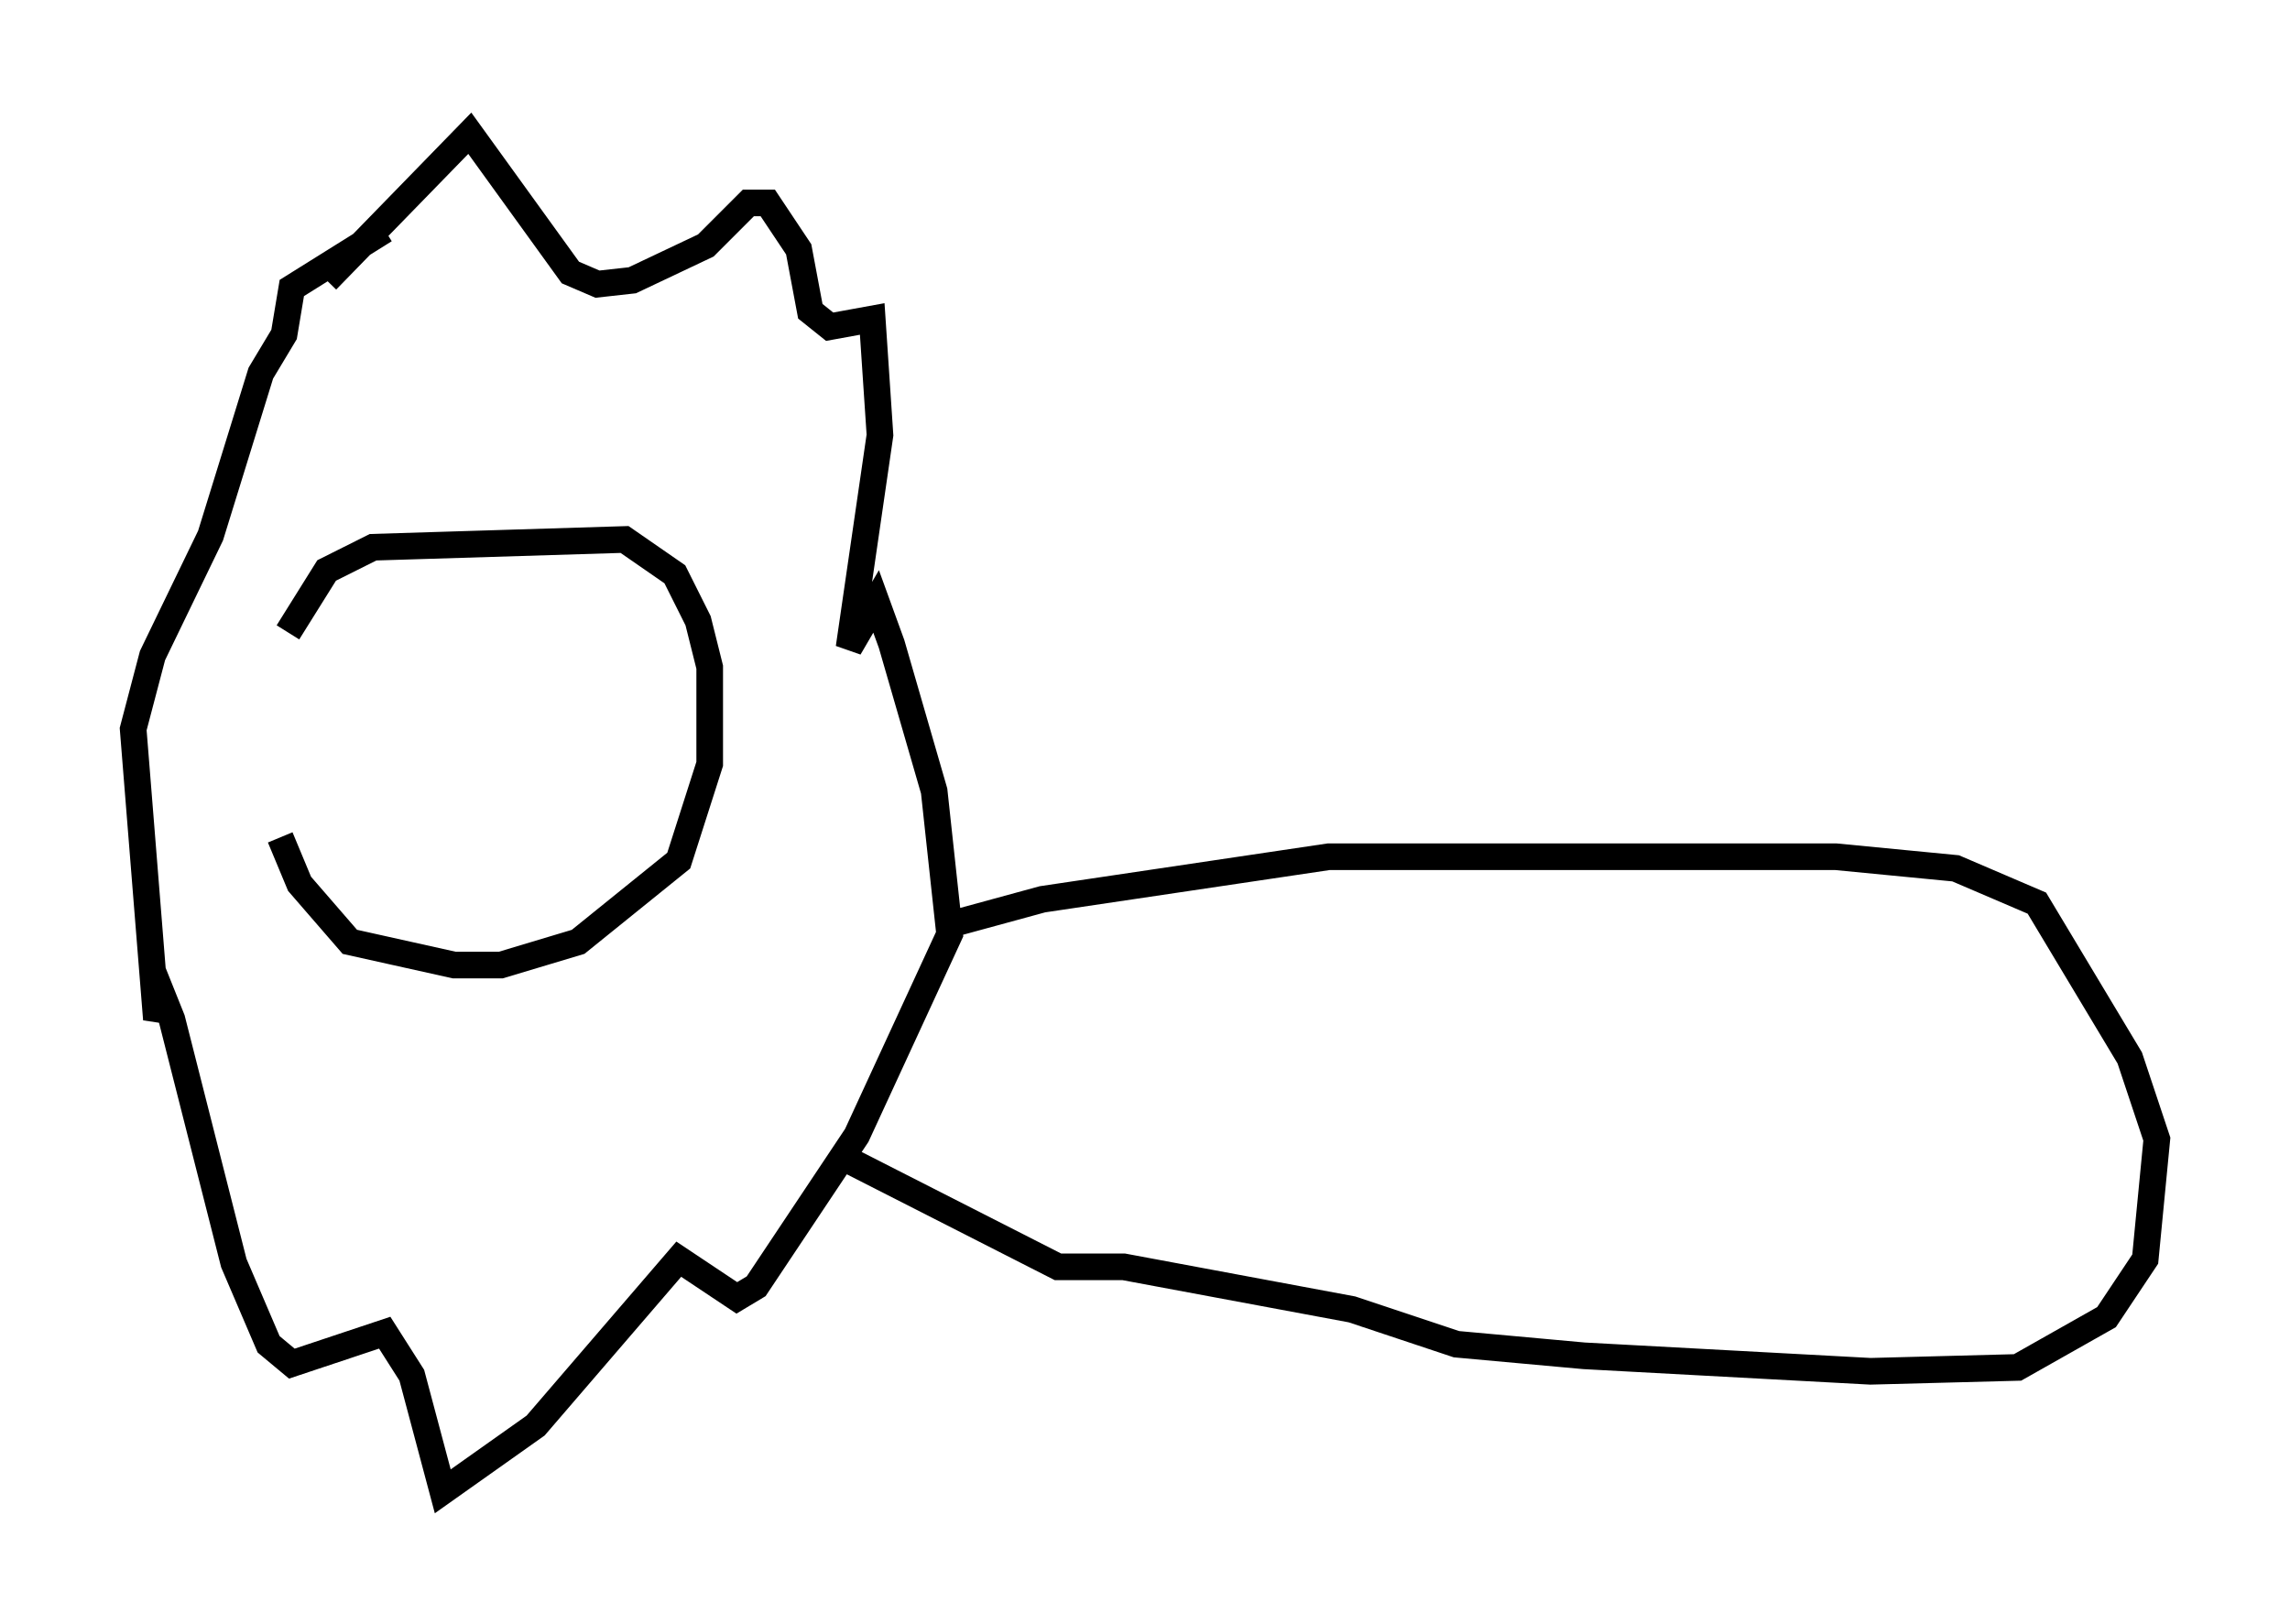 <?xml version="1.0" encoding="utf-8" ?>
<svg baseProfile="full" height="60.983" version="1.1" width="85.966" xmlns="http://www.w3.org/2000/svg" xmlns:ev="http://www.w3.org/2001/xml-events" xmlns:xlink="http://www.w3.org/1999/xlink"><defs /><rect fill="white" height="60.983" width="85.966" x="0" y="0" /><path d="M10.955, 22.43 m-0.436, 9.006 l0.726, 1.743 1.888, 2.179 l3.922, 0.872 1.743, 0.0 l2.905, -0.872 3.777, -3.05 l1.162, -3.631 0.0, -3.631 l-0.436, -1.743 -0.872, -1.743 l-1.888, -1.307 -9.441, 0.291 l-1.743, 0.872 -1.453, 2.324 m1.453, -13.218 l5.374, -5.52 3.777, 5.229 l1.017, 0.436 1.307, -0.145 l2.76, -1.307 1.598, -1.598 l0.726, 0.0 1.162, 1.743 l0.436, 2.324 0.726, 0.581 l1.598, -0.291 0.291, 4.358 l-1.162, 7.989 1.017, -1.743 l0.581, 1.598 1.598, 5.52 l0.581, 5.374 -3.486, 7.553 l-3.777, 5.665 -0.726, 0.436 l-2.179, -1.453 -5.374, 6.246 l-3.486, 2.469 -1.162, -4.358 l-1.017, -1.598 -3.486, 1.162 l-0.872, -0.726 -1.307, -3.05 l-2.324, -9.151 -0.291, -0.726 l-0.291, 0.726 -0.872, -10.894 l0.726, -2.76 2.179, -4.503 l1.888, -6.101 0.872, -1.453 l0.291, -1.743 3.486, -2.179 m21.497, 26 l3.196, -0.872 10.749, -1.598 l19.028, 0.0 4.503, 0.436 l3.05, 1.307 3.486, 5.81 l1.017, 3.05 -0.436, 4.503 l-1.453, 2.179 -3.341, 1.888 l-5.52, 0.145 -10.749, -0.581 l-4.793, -0.436 -3.922, -1.307 l-8.57, -1.598 -2.469, 0.0 l-7.989, -4.067 " fill="none" stroke="black" stroke-width="1" /></svg>